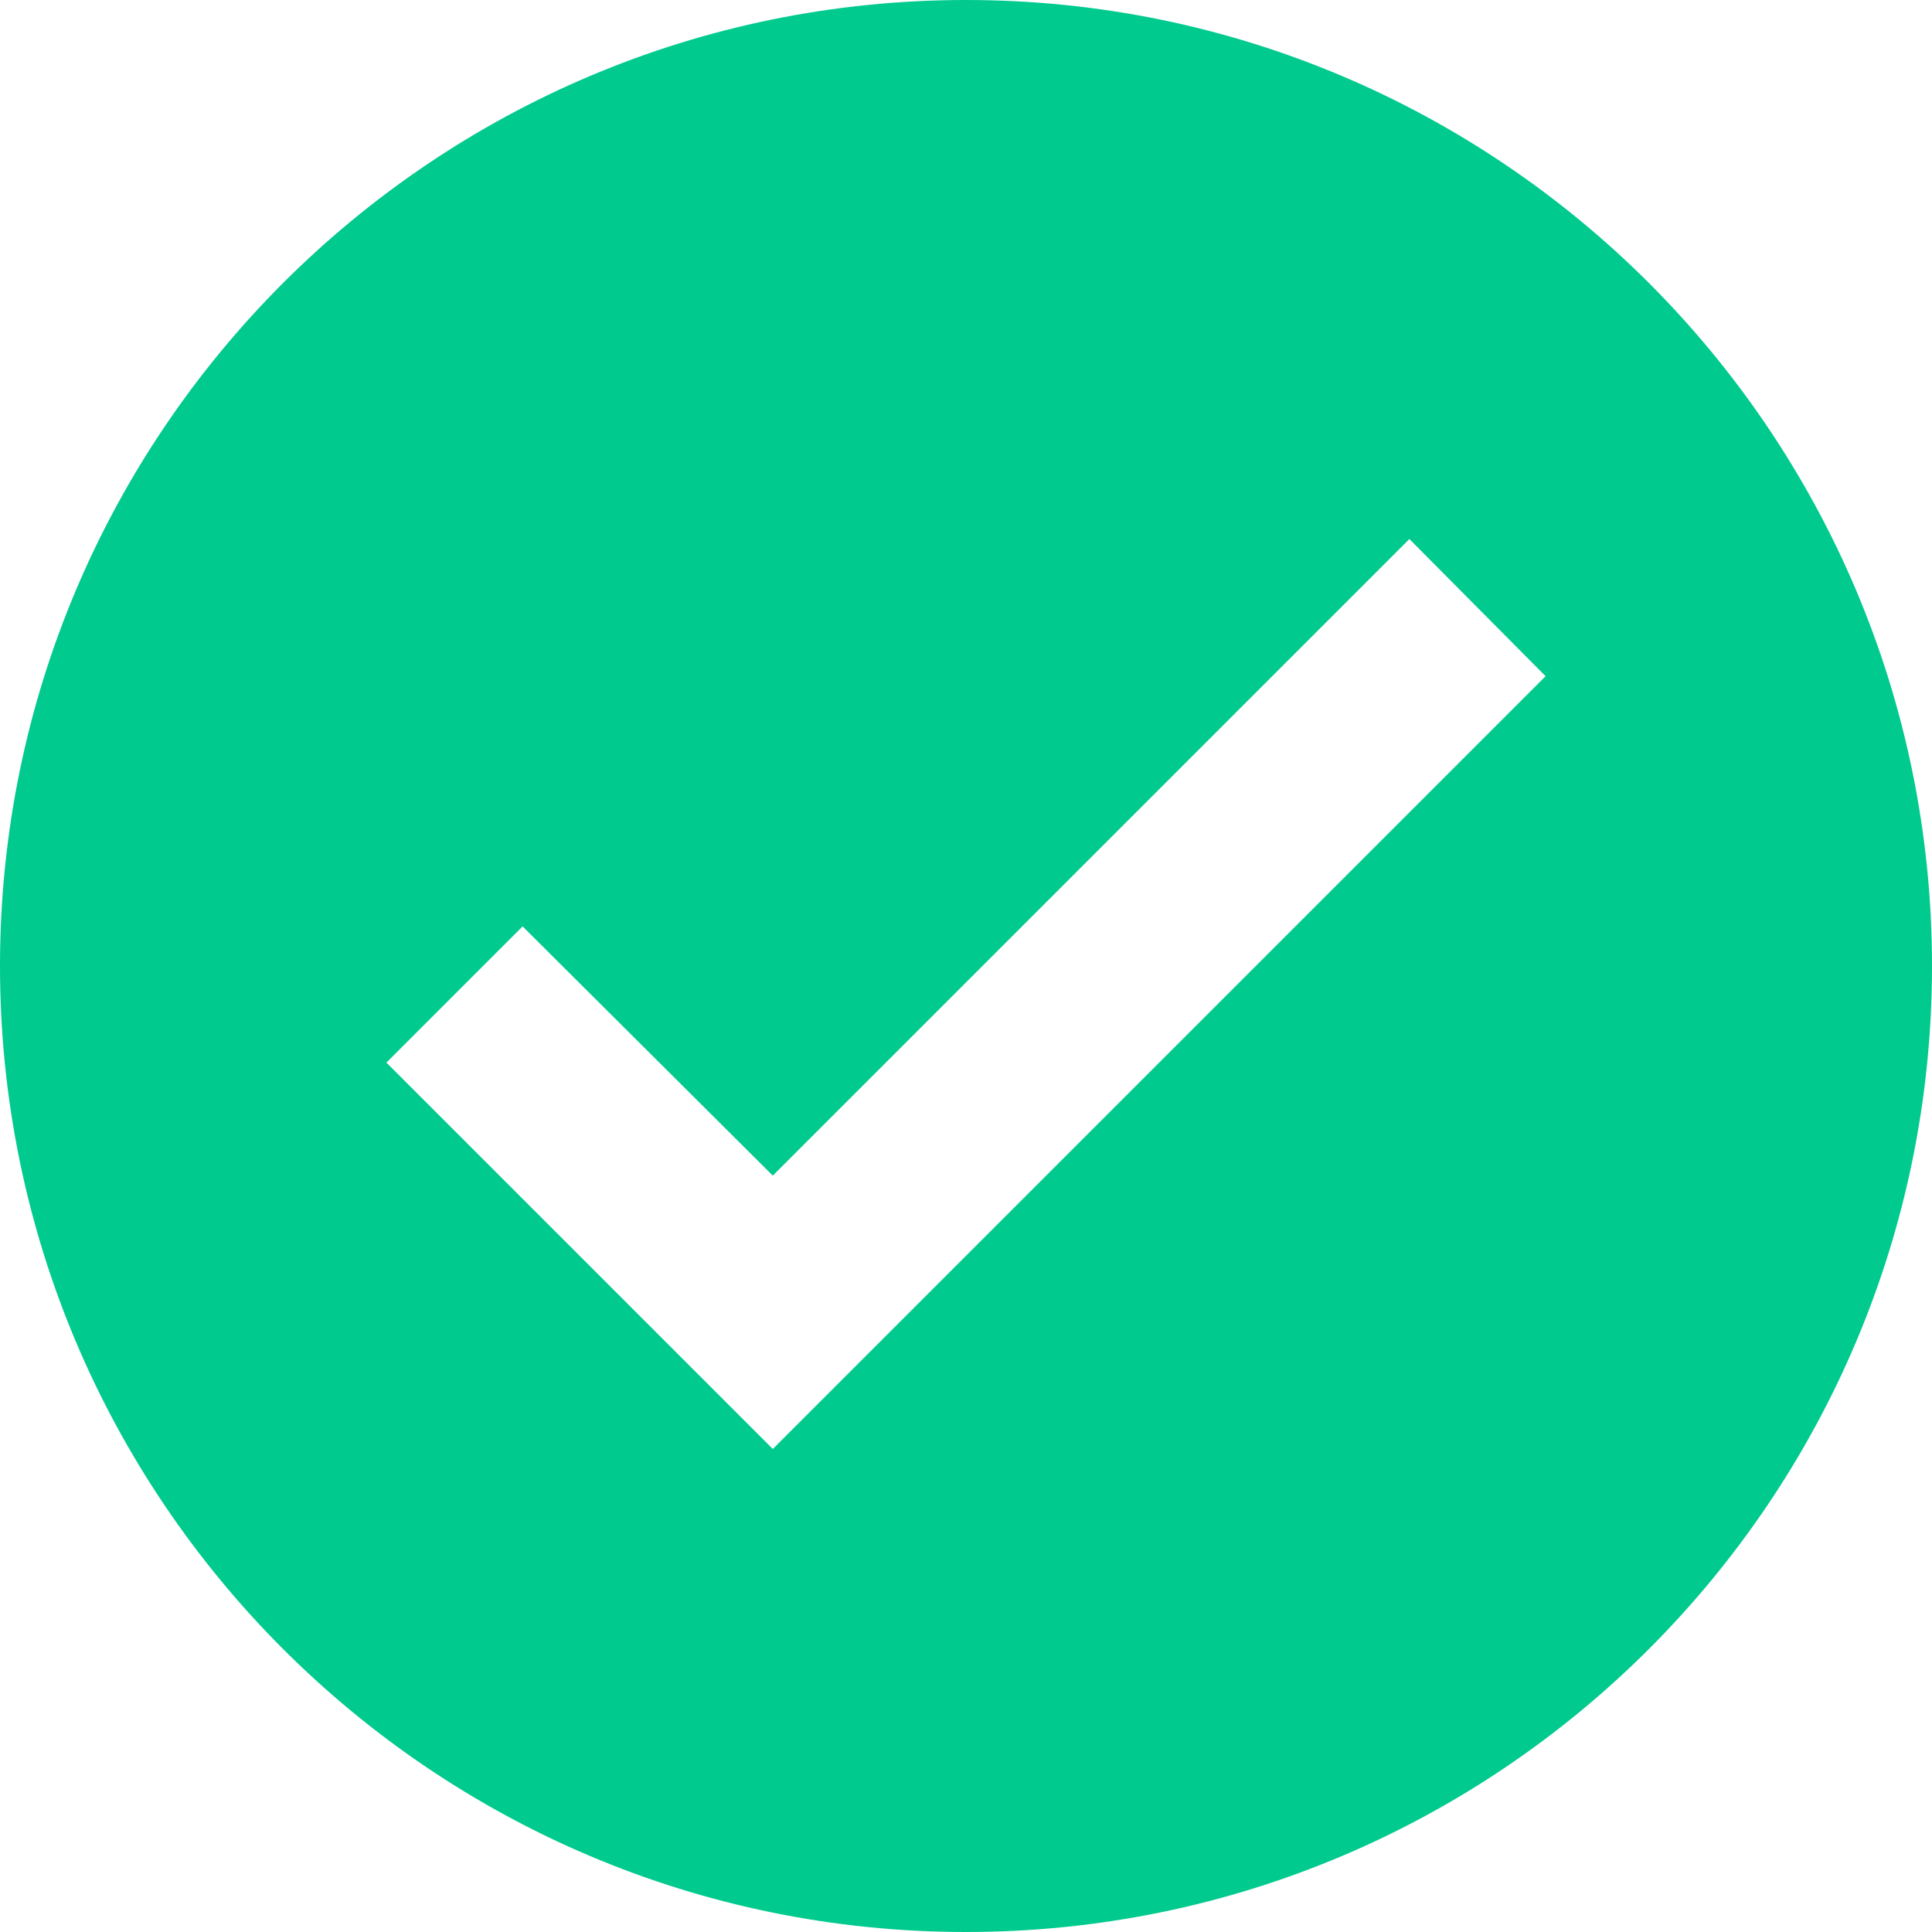 <svg width="30" height="30" viewBox="0 0 30 30" fill="none" xmlns="http://www.w3.org/2000/svg">
    <path fillRule="evenodd" clipRule="evenodd" d="M12 22.5L6 16.5L8.115 14.385L12 18.255L21.885 8.37L24 10.5L12 22.5ZM15 0C6.72 0 0 6.72 0 15C0 23.28 6.72 30 15 30C23.28 30 30 23.28 30 15C30 6.72 23.28 0 15 0Z" fill="#00CA8E" />
</svg>